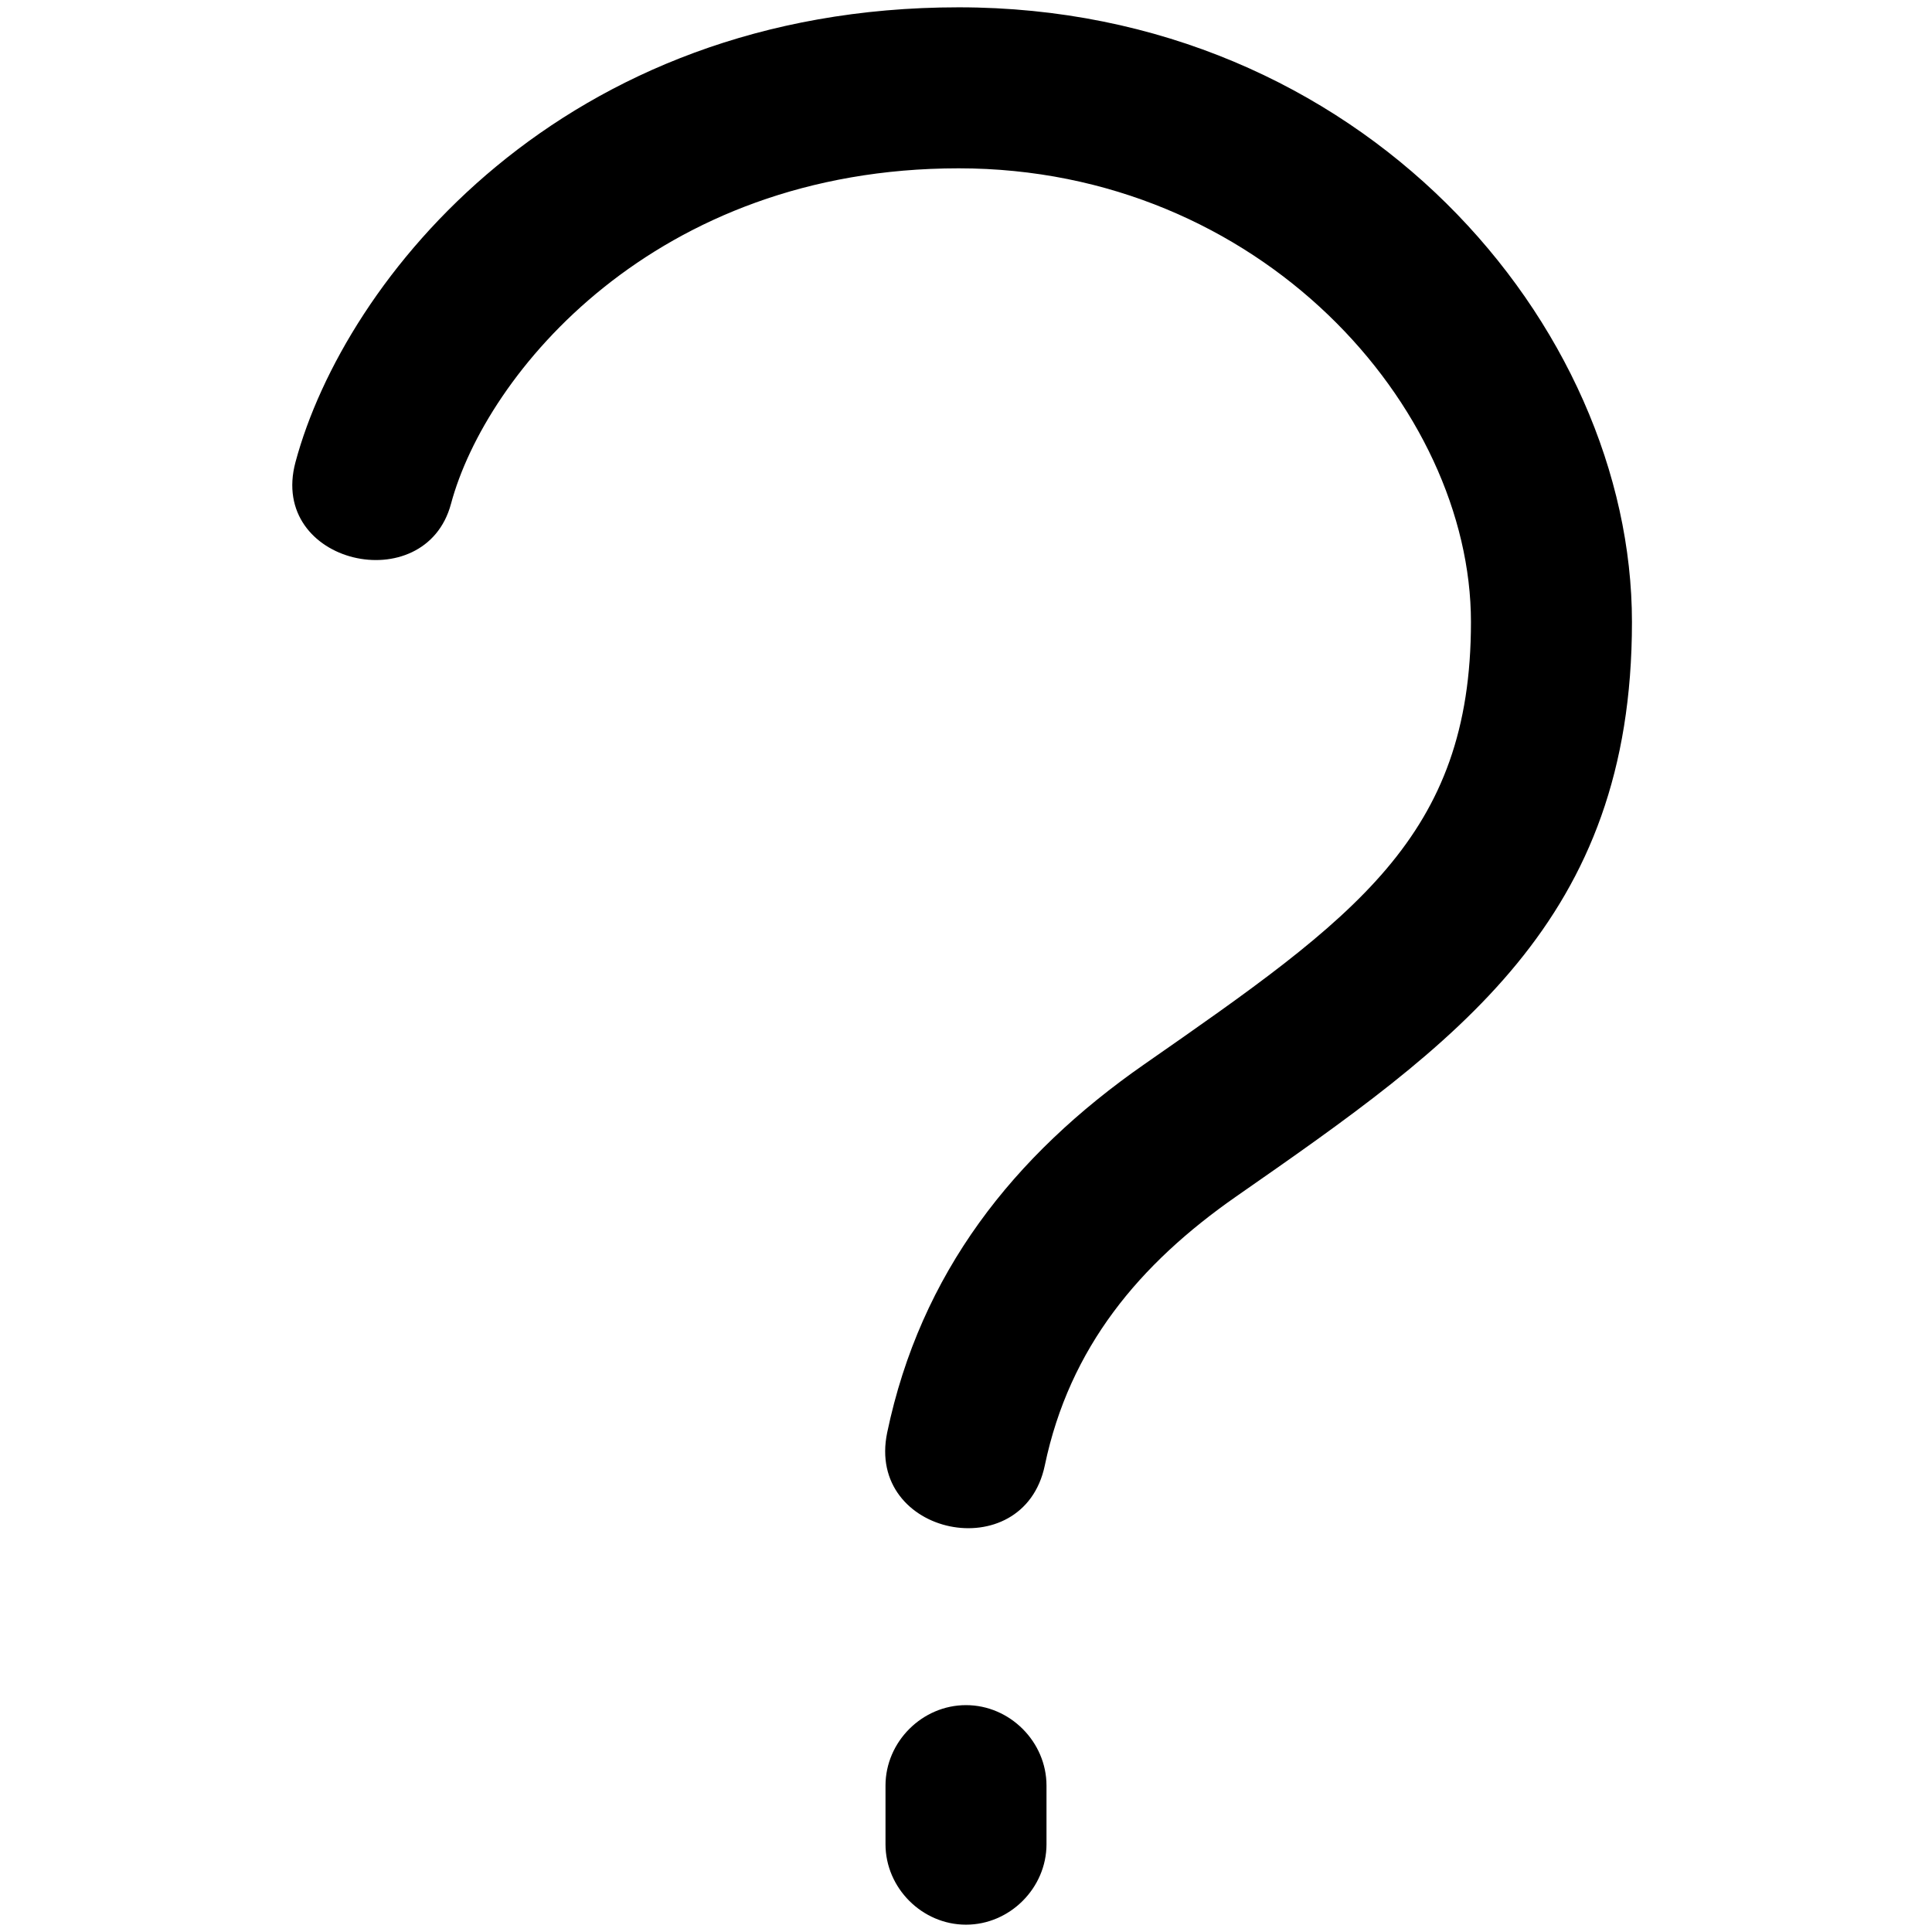 <svg viewBox="0 0 264 264" xmlns="http://www.w3.org/2000/svg">
    <path d="M121 252v-8c0-5.991 5.009-11 11-11s11 5.009 11 11v8c0 5.991-5.009 11-11 11s-11-5.009-11-11m.232-56.253c4.553-21.757 17.222-37.846 35.125-50.313C185.143 125.388 201 114.348 201 85c0-29.326-28.748-62-70-62-41.59 0-64.624 28.123-69.374 45.848-3.511 13.104-24.993 8.273-21.251-5.694C47.075 38.171 76.728 1 131 1c55.033 0 92 43.434 92 84 0 40.836-23.862 57.452-54.071 78.488-13.246 9.233-22.787 20.631-26.162 36.764-2.941 14.036-24.491 9.63-21.535-4.505"/>
</svg>
